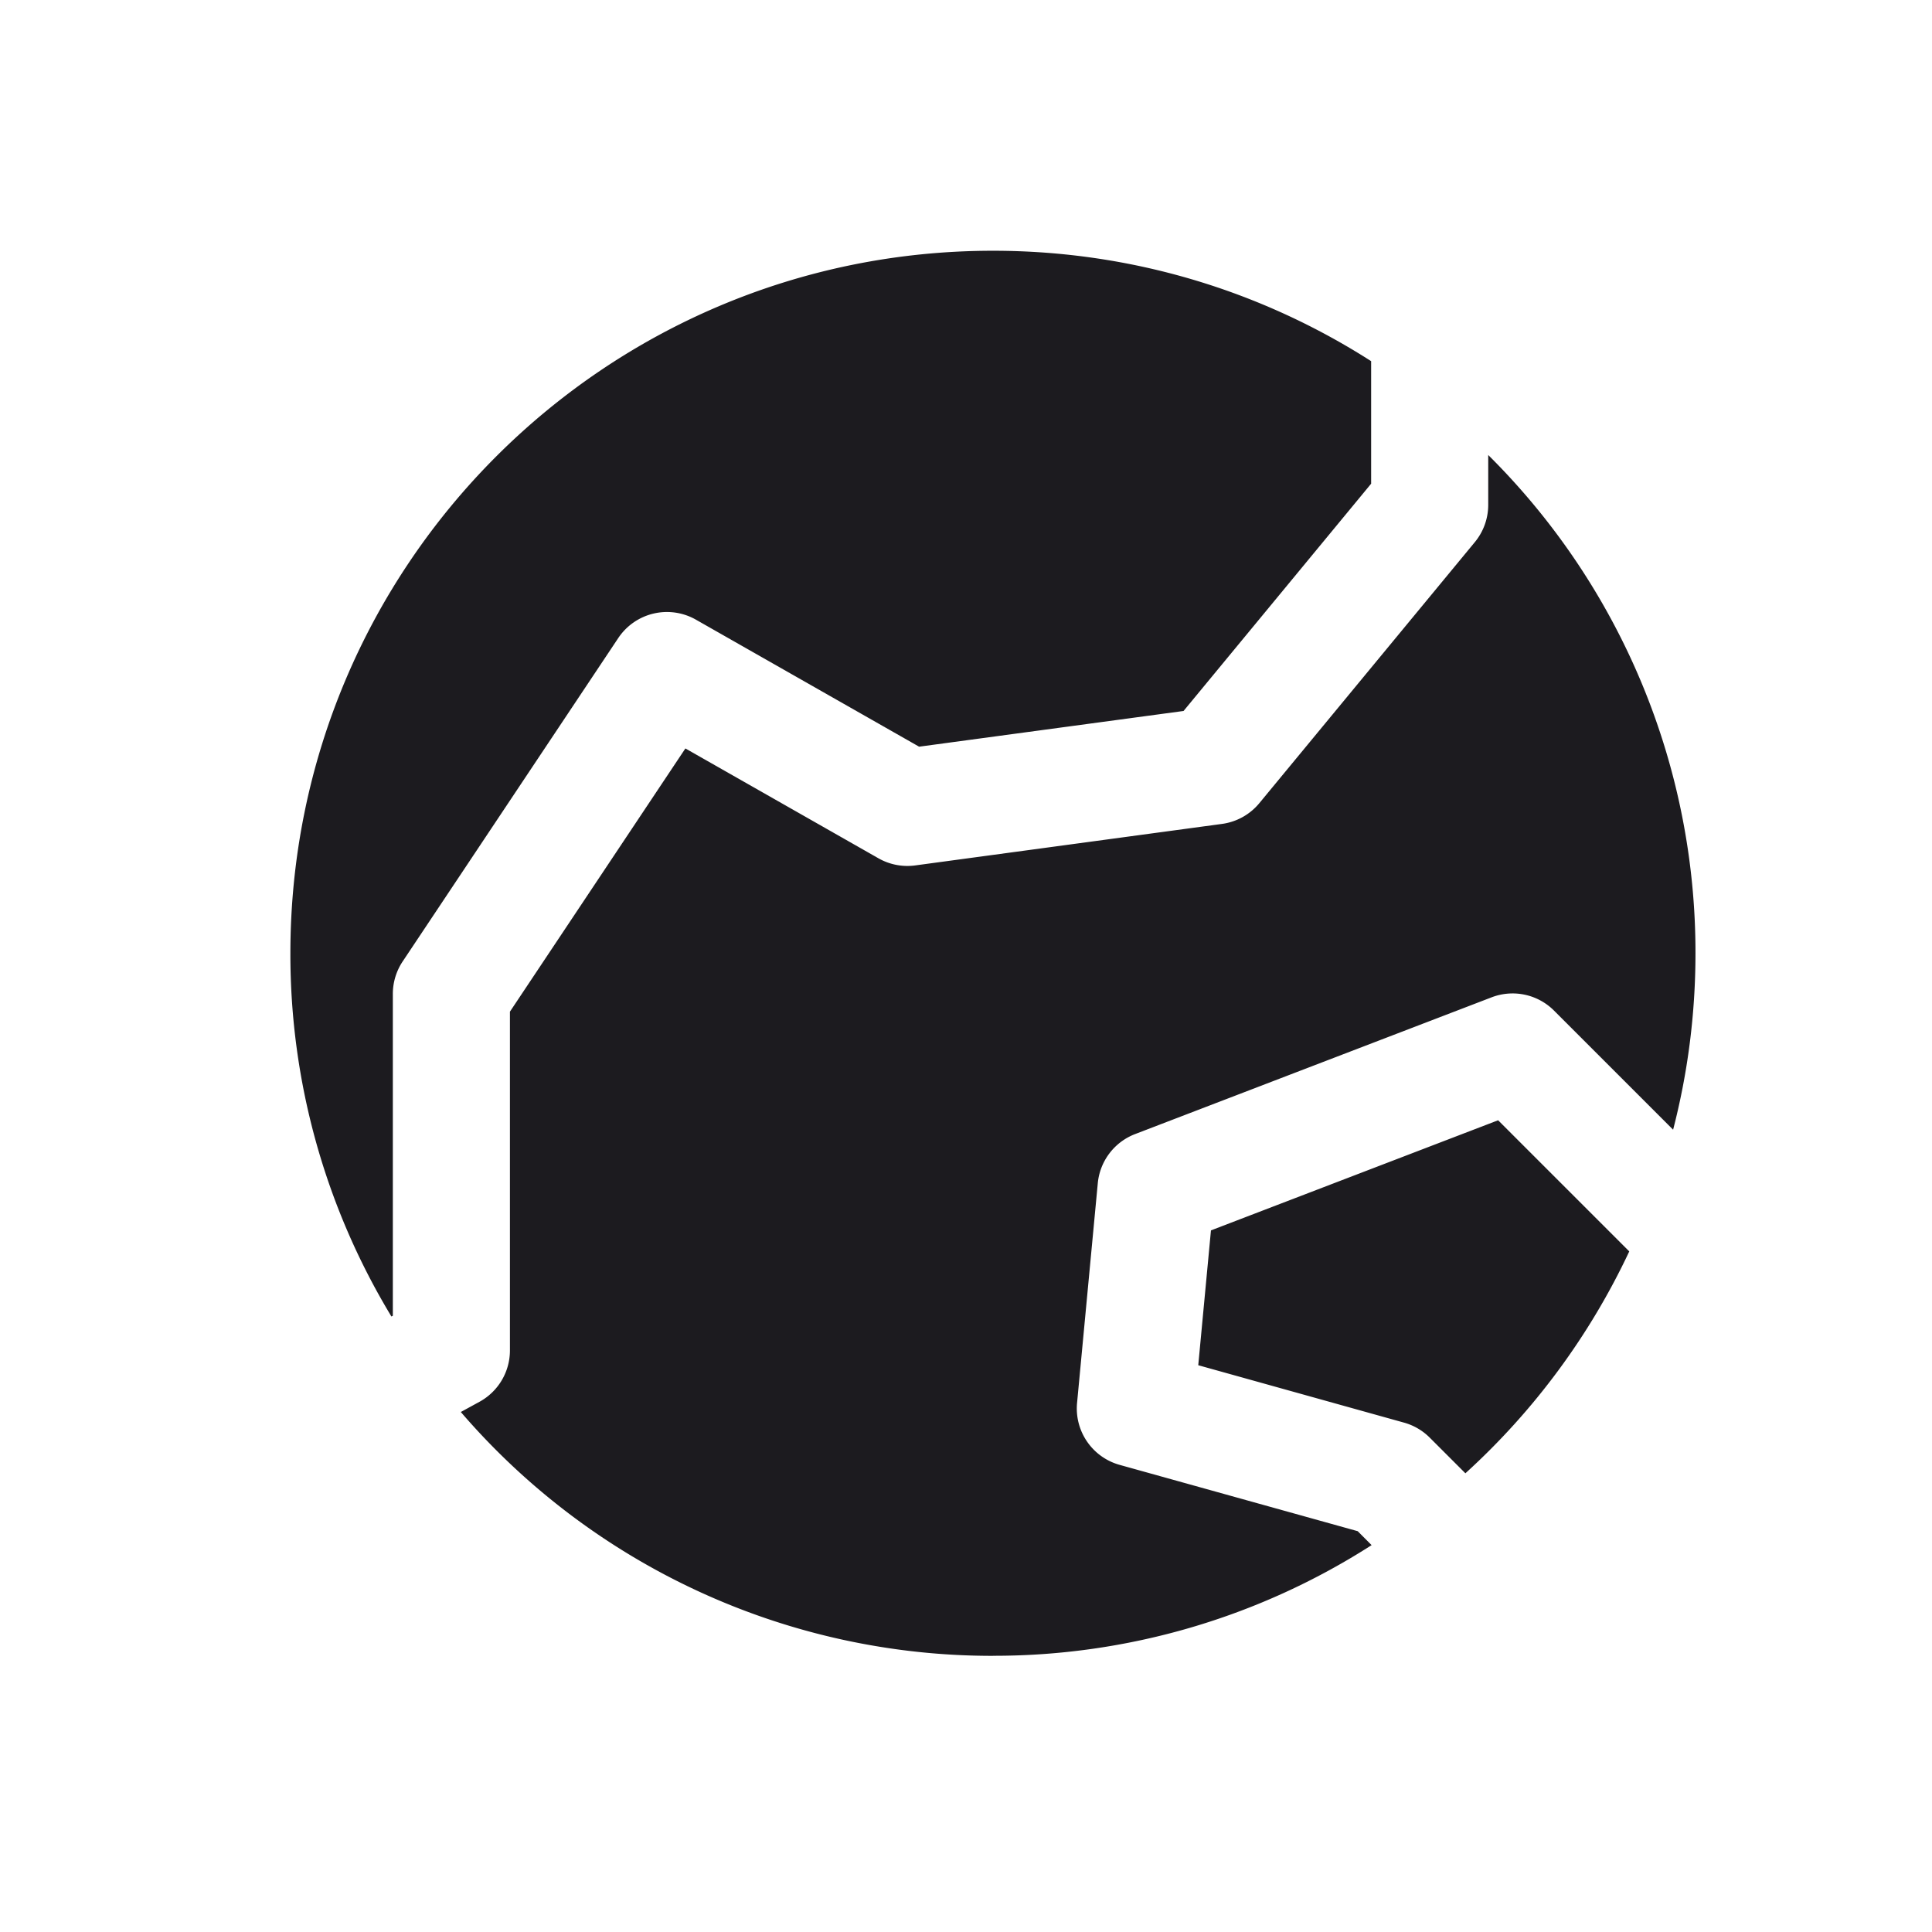 <svg xmlns="http://www.w3.org/2000/svg" width="33" height="33" fill="none"><path fill="#1C1B1F" fill-rule="evenodd" d="M16.96 4.283c2.378 0 4.595.692 6.46 1.886v2.093l-3.204 3.882-4.517.61-3.813-2.17a1 1 0 0 0-1.326.315l-3.682 5.523a1 1 0 0 0-.168.555v5.497l-.024.013a11.944 11.944 0 0 1-1.726-6.204c0-6.628 5.372-12 12-12Zm0 24a11.972 11.972 0 0 1-9.089-4.165l.32-.175a1 1 0 0 0 .519-.877V17.28l2.997-4.496 3.297 1.876a1 1 0 0 0 .629.122l5.24-.709a1 1 0 0 0 .637-.354l3.682-4.46a1 1 0 0 0 .228-.637v-.85a11.963 11.963 0 0 1 3.54 8.51c0 1.042-.133 2.051-.382 3.014l-2.035-2.035a1 1 0 0 0-1.065-.226l-6.09 2.336a1 1 0 0 0-.637.84l-.354 3.753a1 1 0 0 0 .727 1.057l4.067 1.133.237.238a11.944 11.944 0 0 1-6.468 1.89Zm8.07-3.118a12.036 12.036 0 0 0 2.799-3.79l-2.24-2.24-4.905 1.881-.217 2.303 3.513.98a1 1 0 0 1 .439.255l.61.61Z" clip-rule="evenodd"/></svg>